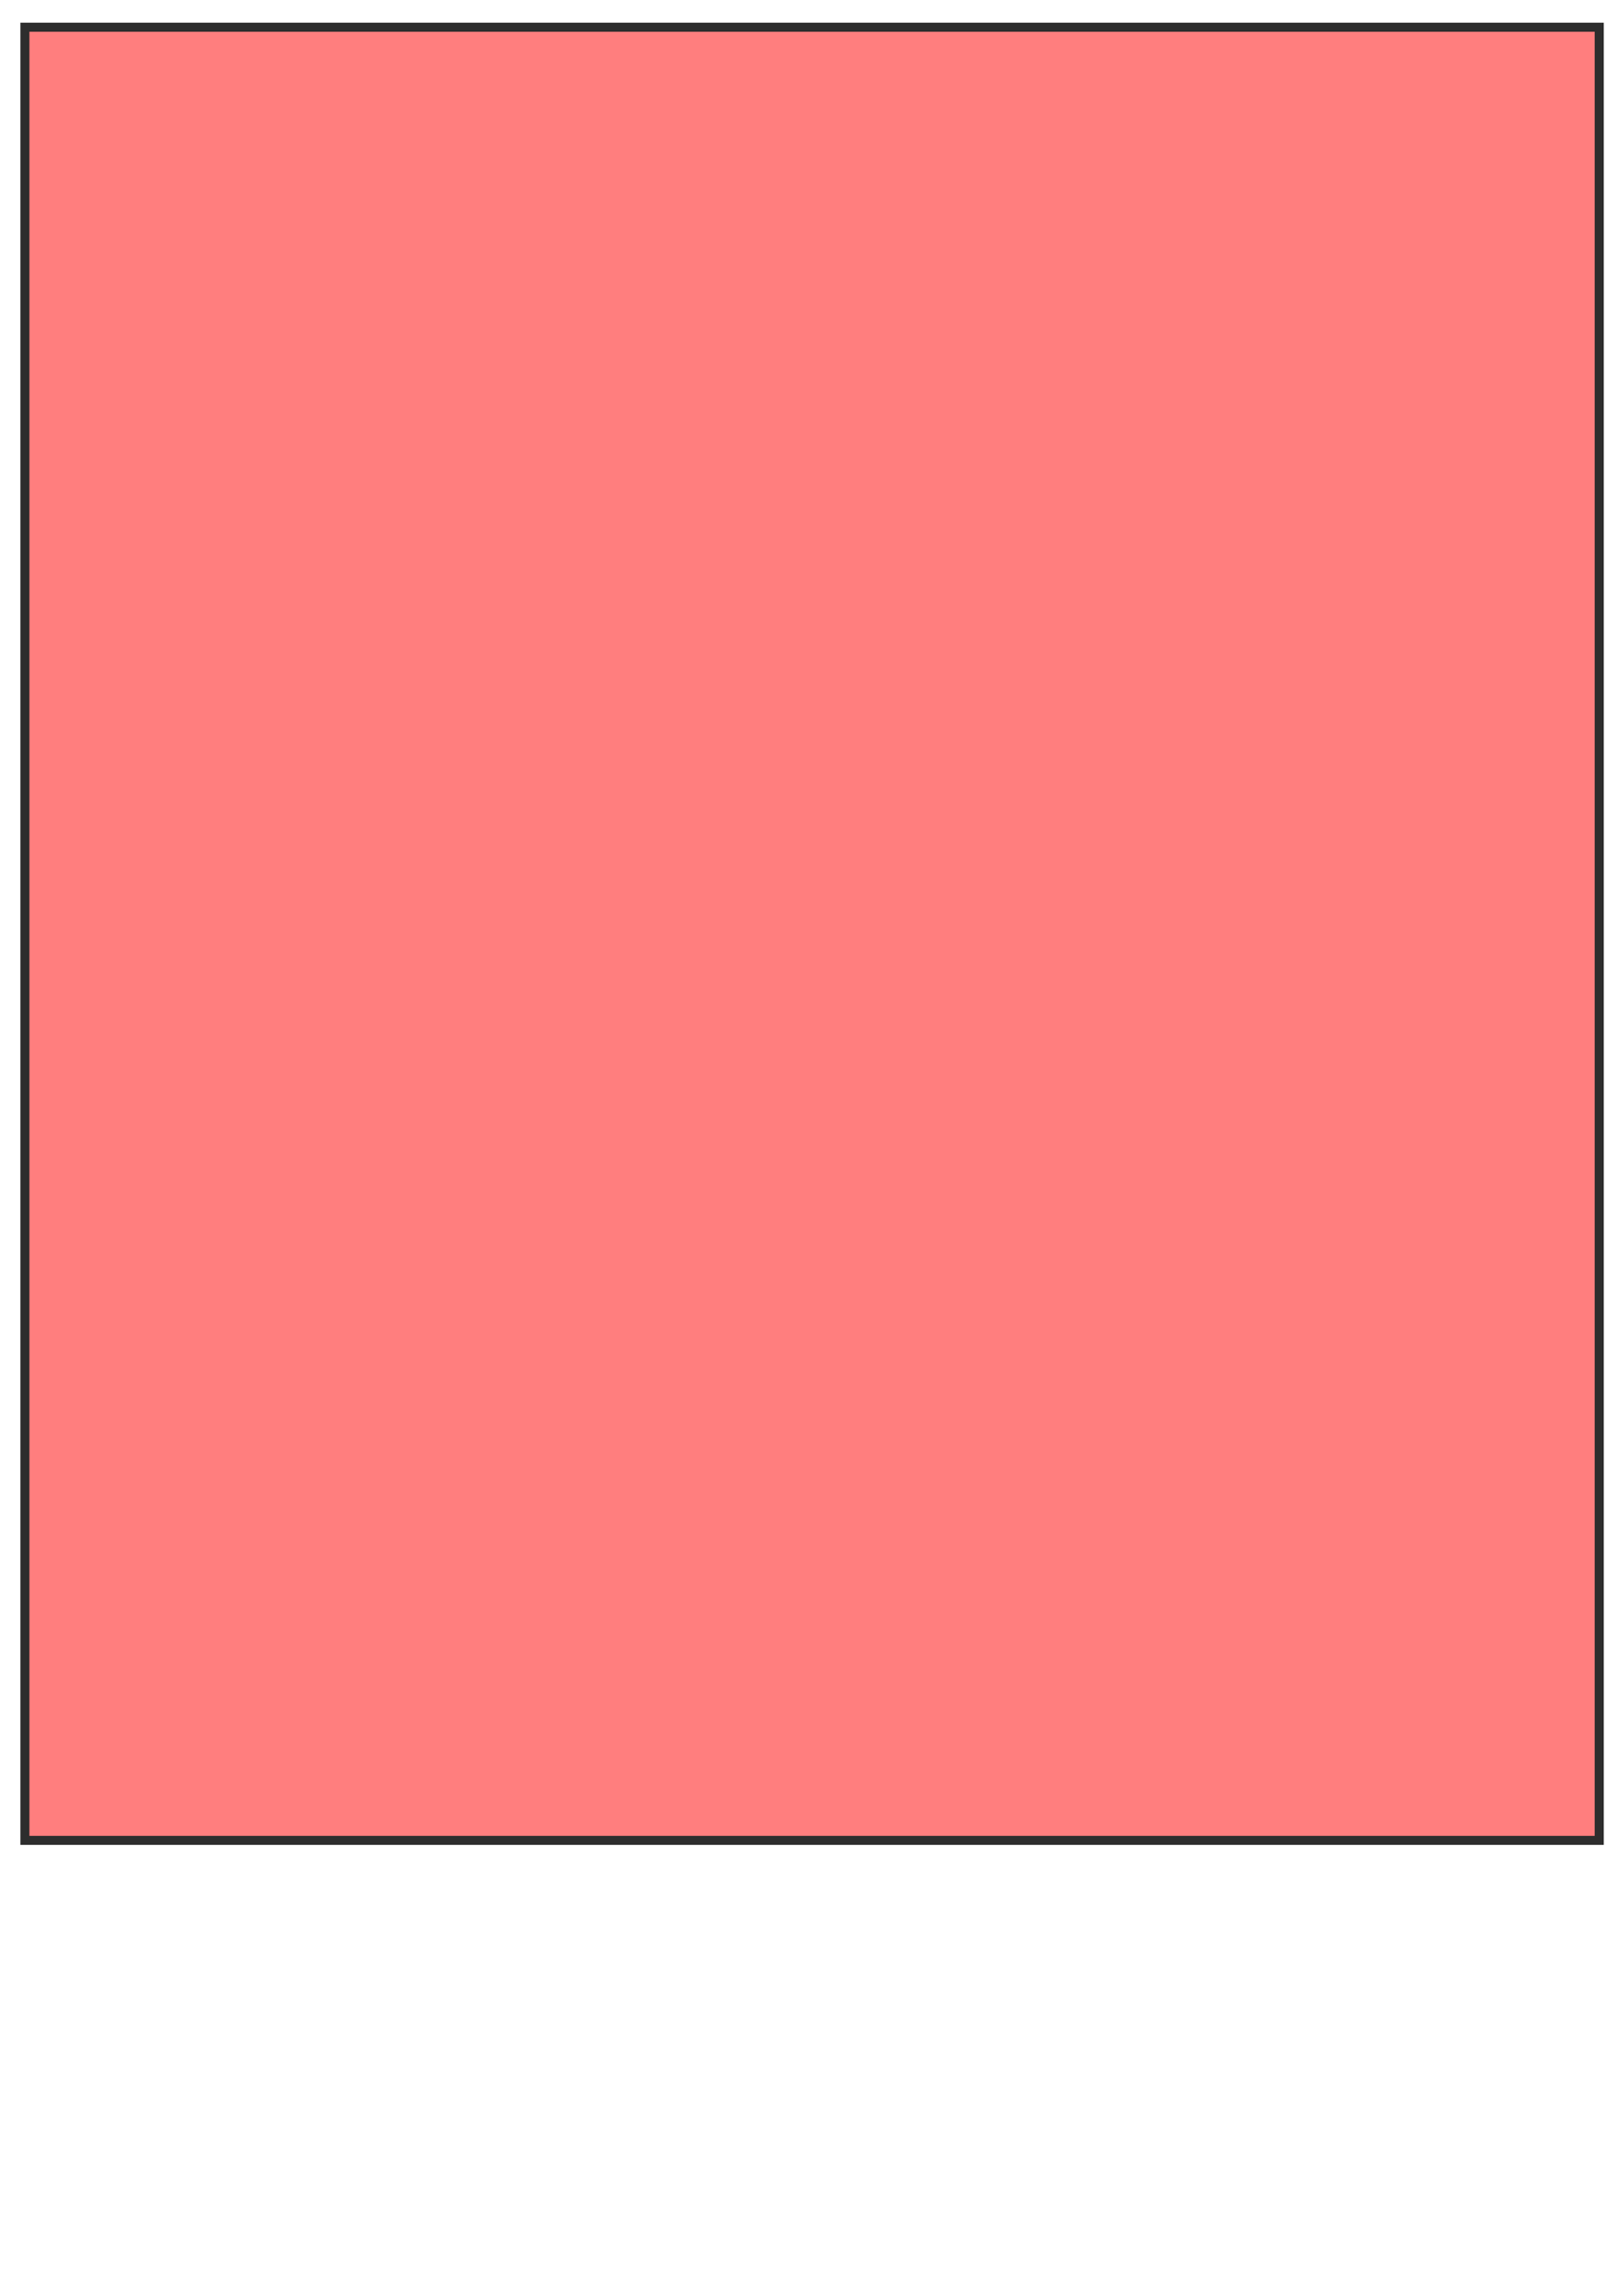 <svg xmlns="http://www.w3.org/2000/svg" width="179" height="254">
 <!-- Created with Image Occlusion Enhanced -->
 <g>
  <title>Labels</title>
 </g>
 <g>
  <title>Masks</title>
  
  <rect stroke="#2D2D2D" id="fd8c9df4e52549c8950a0b2372d6494f-oa-2" height="200.557" width="174.169" y="3.011" x="2.754" fill="#FF7E7E" class="qshape"/>
 </g>
</svg>